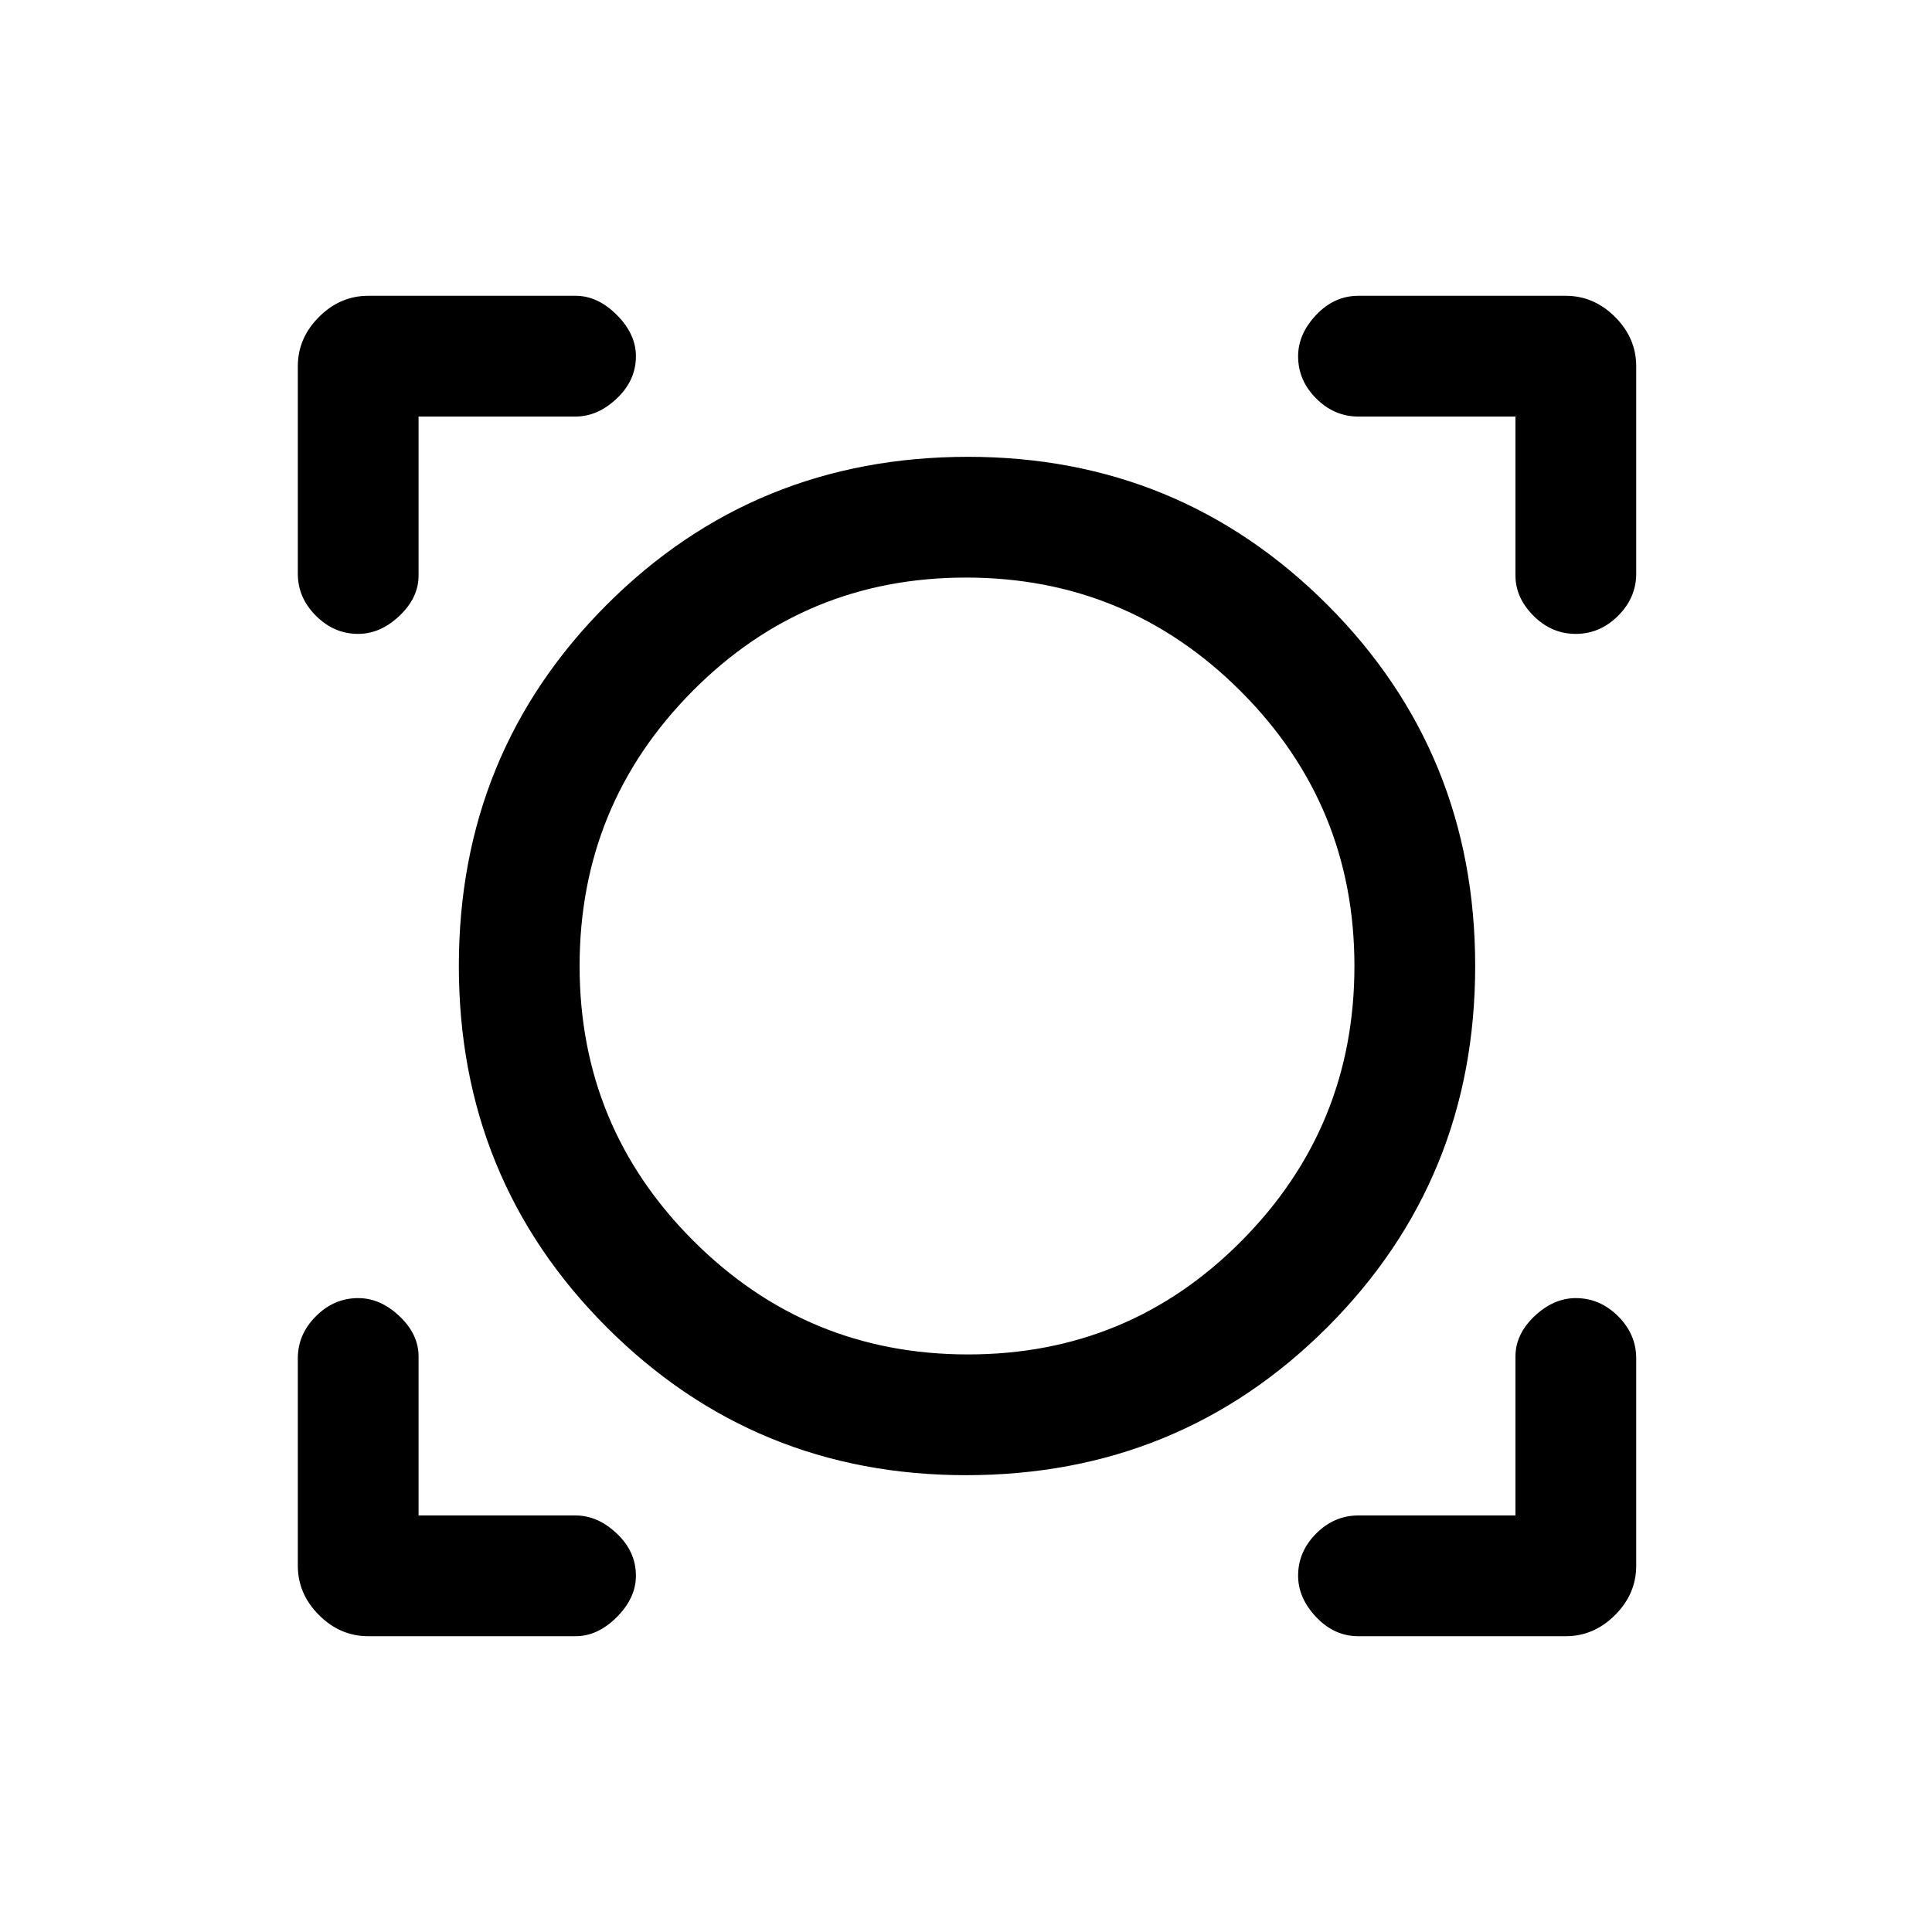 <svg xmlns="http://www.w3.org/2000/svg" height="20" width="20"><path d="M3.812 16.938q-.291 0-.51-.219-.219-.219-.219-.511v-2.146q0-.25.188-.437.187-.187.437-.187.23 0 .427.187.198.187.198.417v1.646h1.625q.23 0 .427.187.198.187.198.437 0 .23-.198.428-.197.198-.427.198Zm10.25 0q-.25 0-.437-.198t-.187-.428q0-.25.187-.437t.437-.187h1.626v-1.646q0-.23.197-.417.198-.187.427-.187.25 0 .438.187t.188.437v2.146q0 .292-.219.511-.219.219-.511.219ZM10 15.271q-2.188 0-3.719-1.531Q4.75 12.208 4.75 10t1.531-3.74q1.531-1.531 3.74-1.531 2.187 0 3.719 1.531 1.531 1.532 1.531 3.74t-1.531 3.74q-1.532 1.531-3.74 1.531Zm.021-1.25q1.667 0 2.833-1.177 1.167-1.177 1.167-2.844 0-1.667-1.177-2.844Q11.667 5.979 10 5.979q-1.667 0-2.833 1.177Q6 8.333 6 10q0 1.667 1.177 2.844 1.177 1.177 2.844 1.177ZM3.708 6.562q-.25 0-.437-.187-.188-.187-.188-.437V3.792q0-.292.219-.511.219-.219.51-.219h2.146q.23 0 .427.198.198.198.198.428 0 .25-.198.437-.197.187-.427.187H4.333v1.646q0 .23-.198.417-.197.187-.427.187Zm12.604 0q-.25 0-.437-.187t-.187-.417V4.312h-1.626q-.25 0-.437-.187t-.187-.437q0-.23.187-.428.187-.198.437-.198h2.146q.292 0 .511.219.219.219.219.511v2.146q0 .25-.188.437t-.438.187ZM10.021 10Z"/></svg>